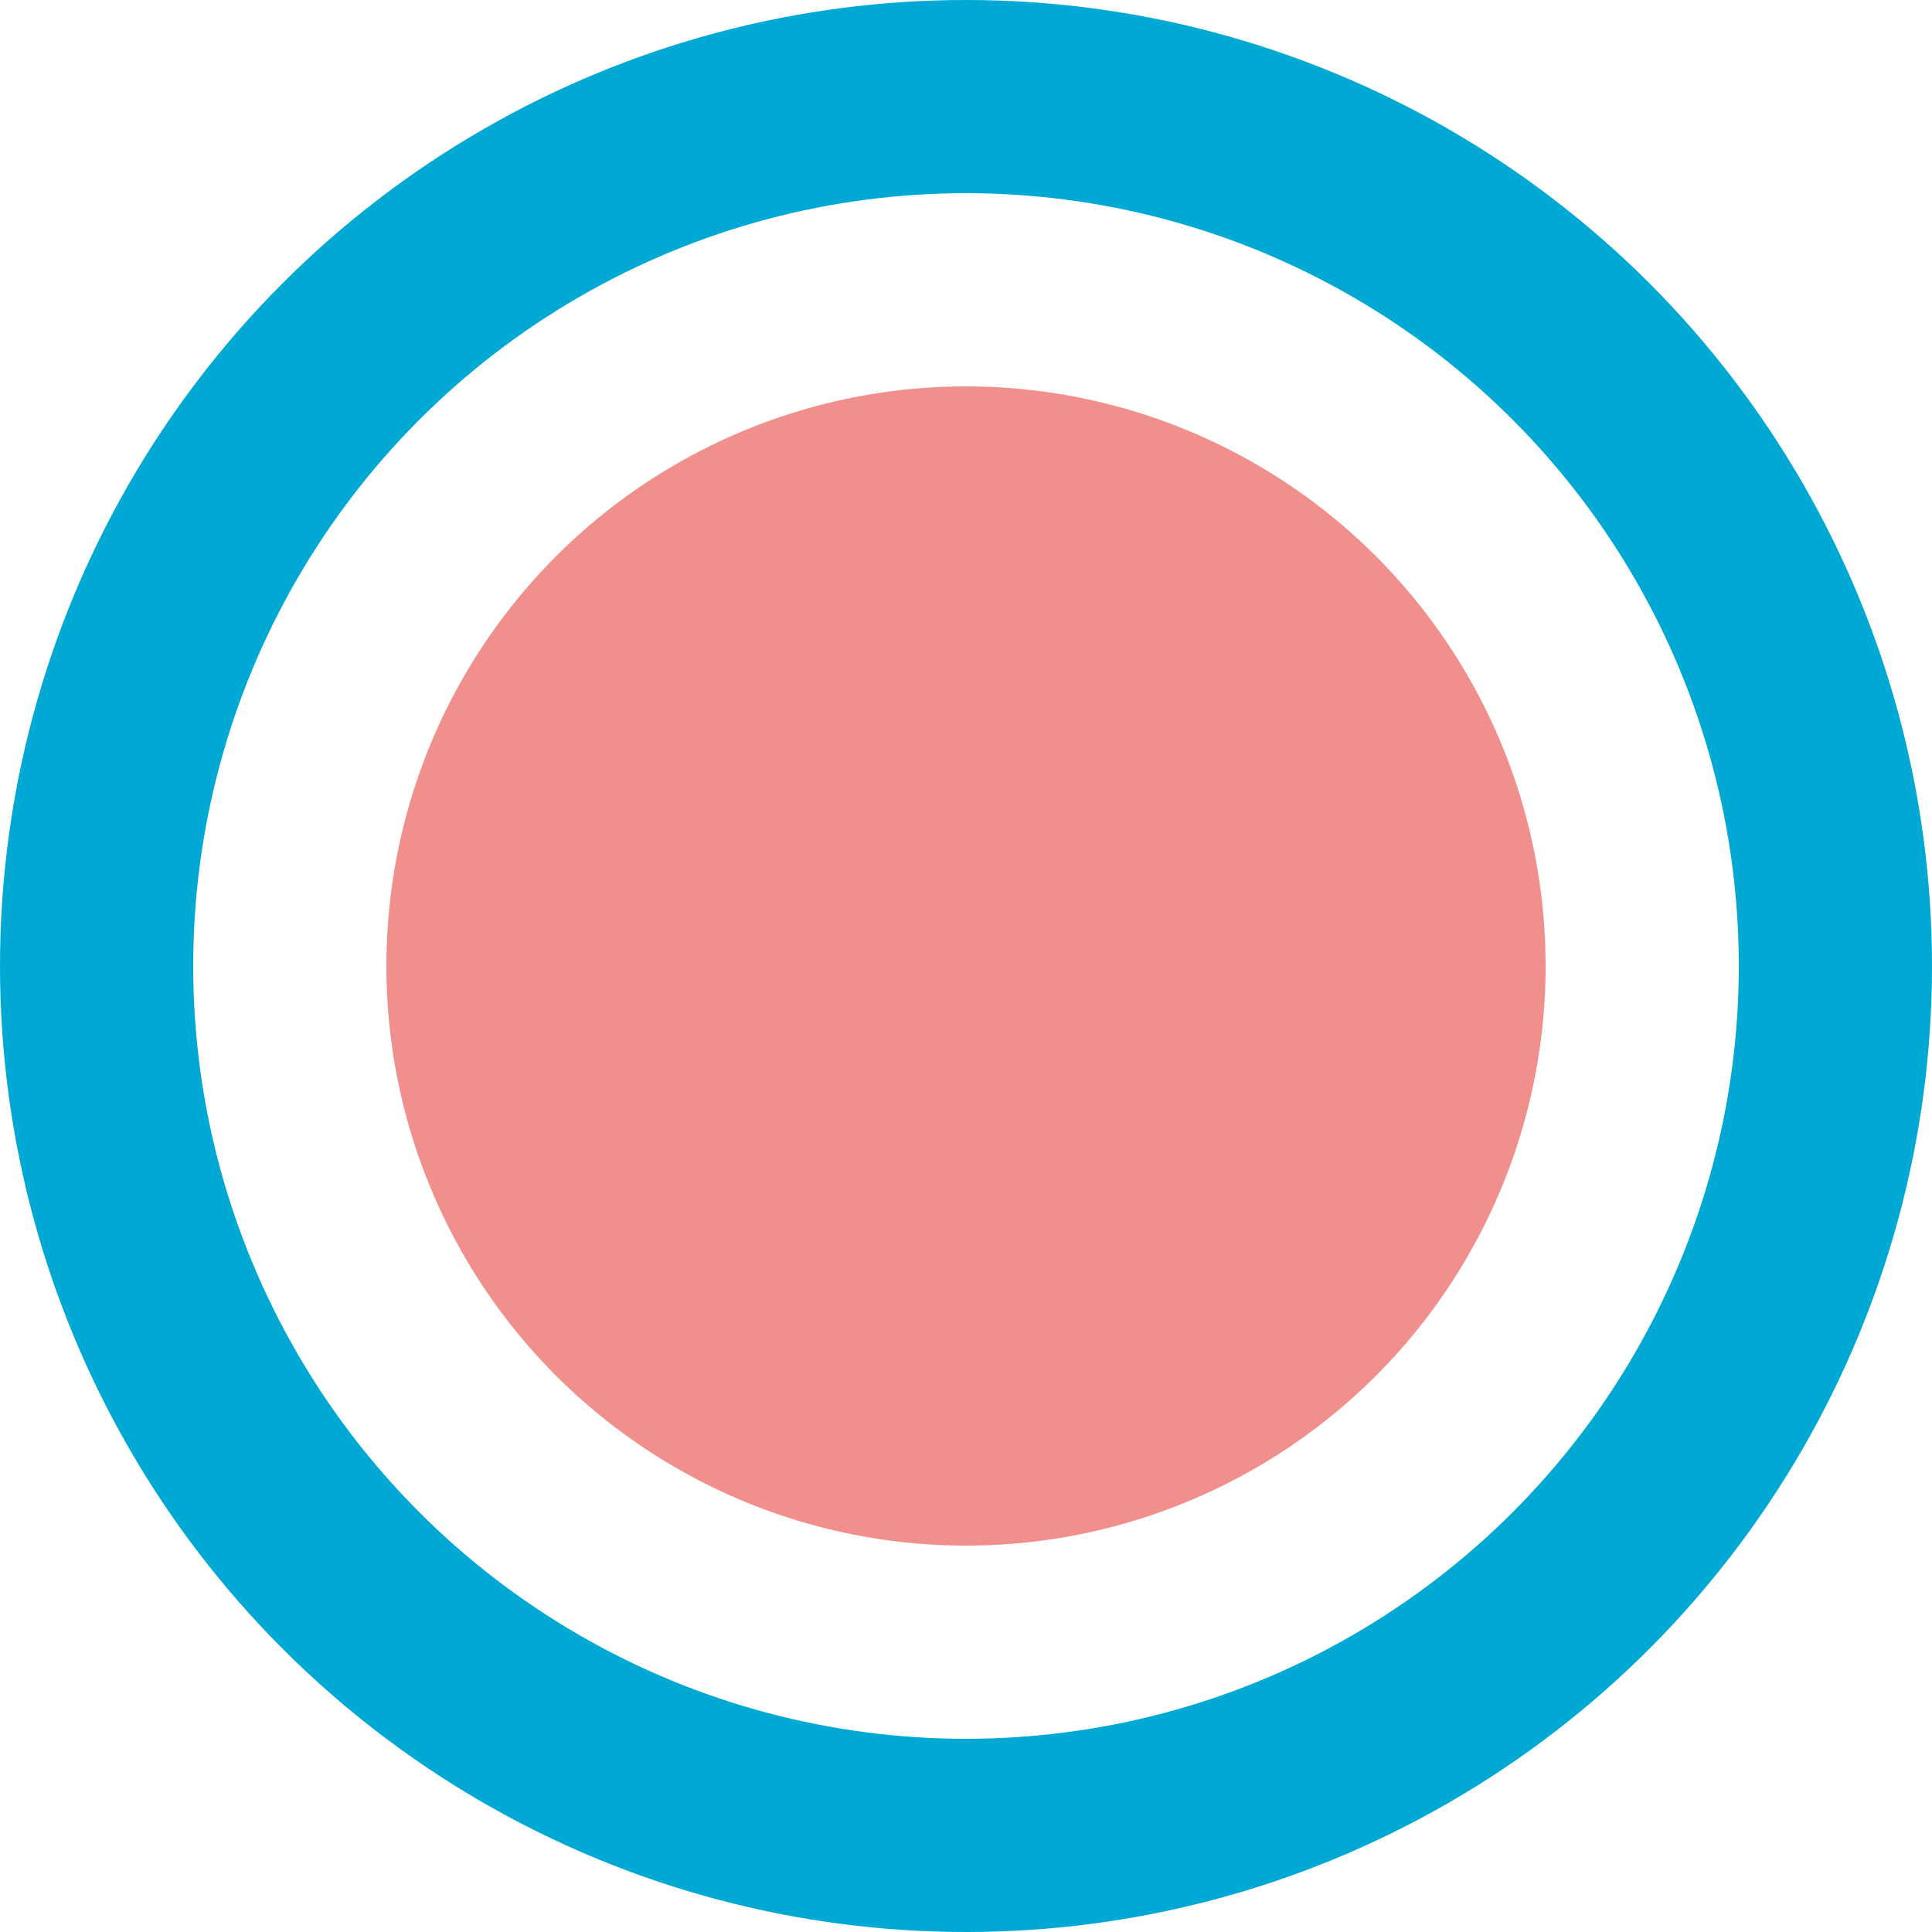 <?xml version="1.0" encoding="utf-8"?>
<svg version="1.1" xmlns="http://www.w3.org/2000/svg" width="20" height="20">
    <circle  cx="10" cy="10" r="9" stroke="#00a9d4" fill="#00a9d4" stroke-width="2" fill-opacity="0" />
    <circle cx="10" cy="10" r="6" fill="#e32119" fill-opacity=".5" />
</svg>
